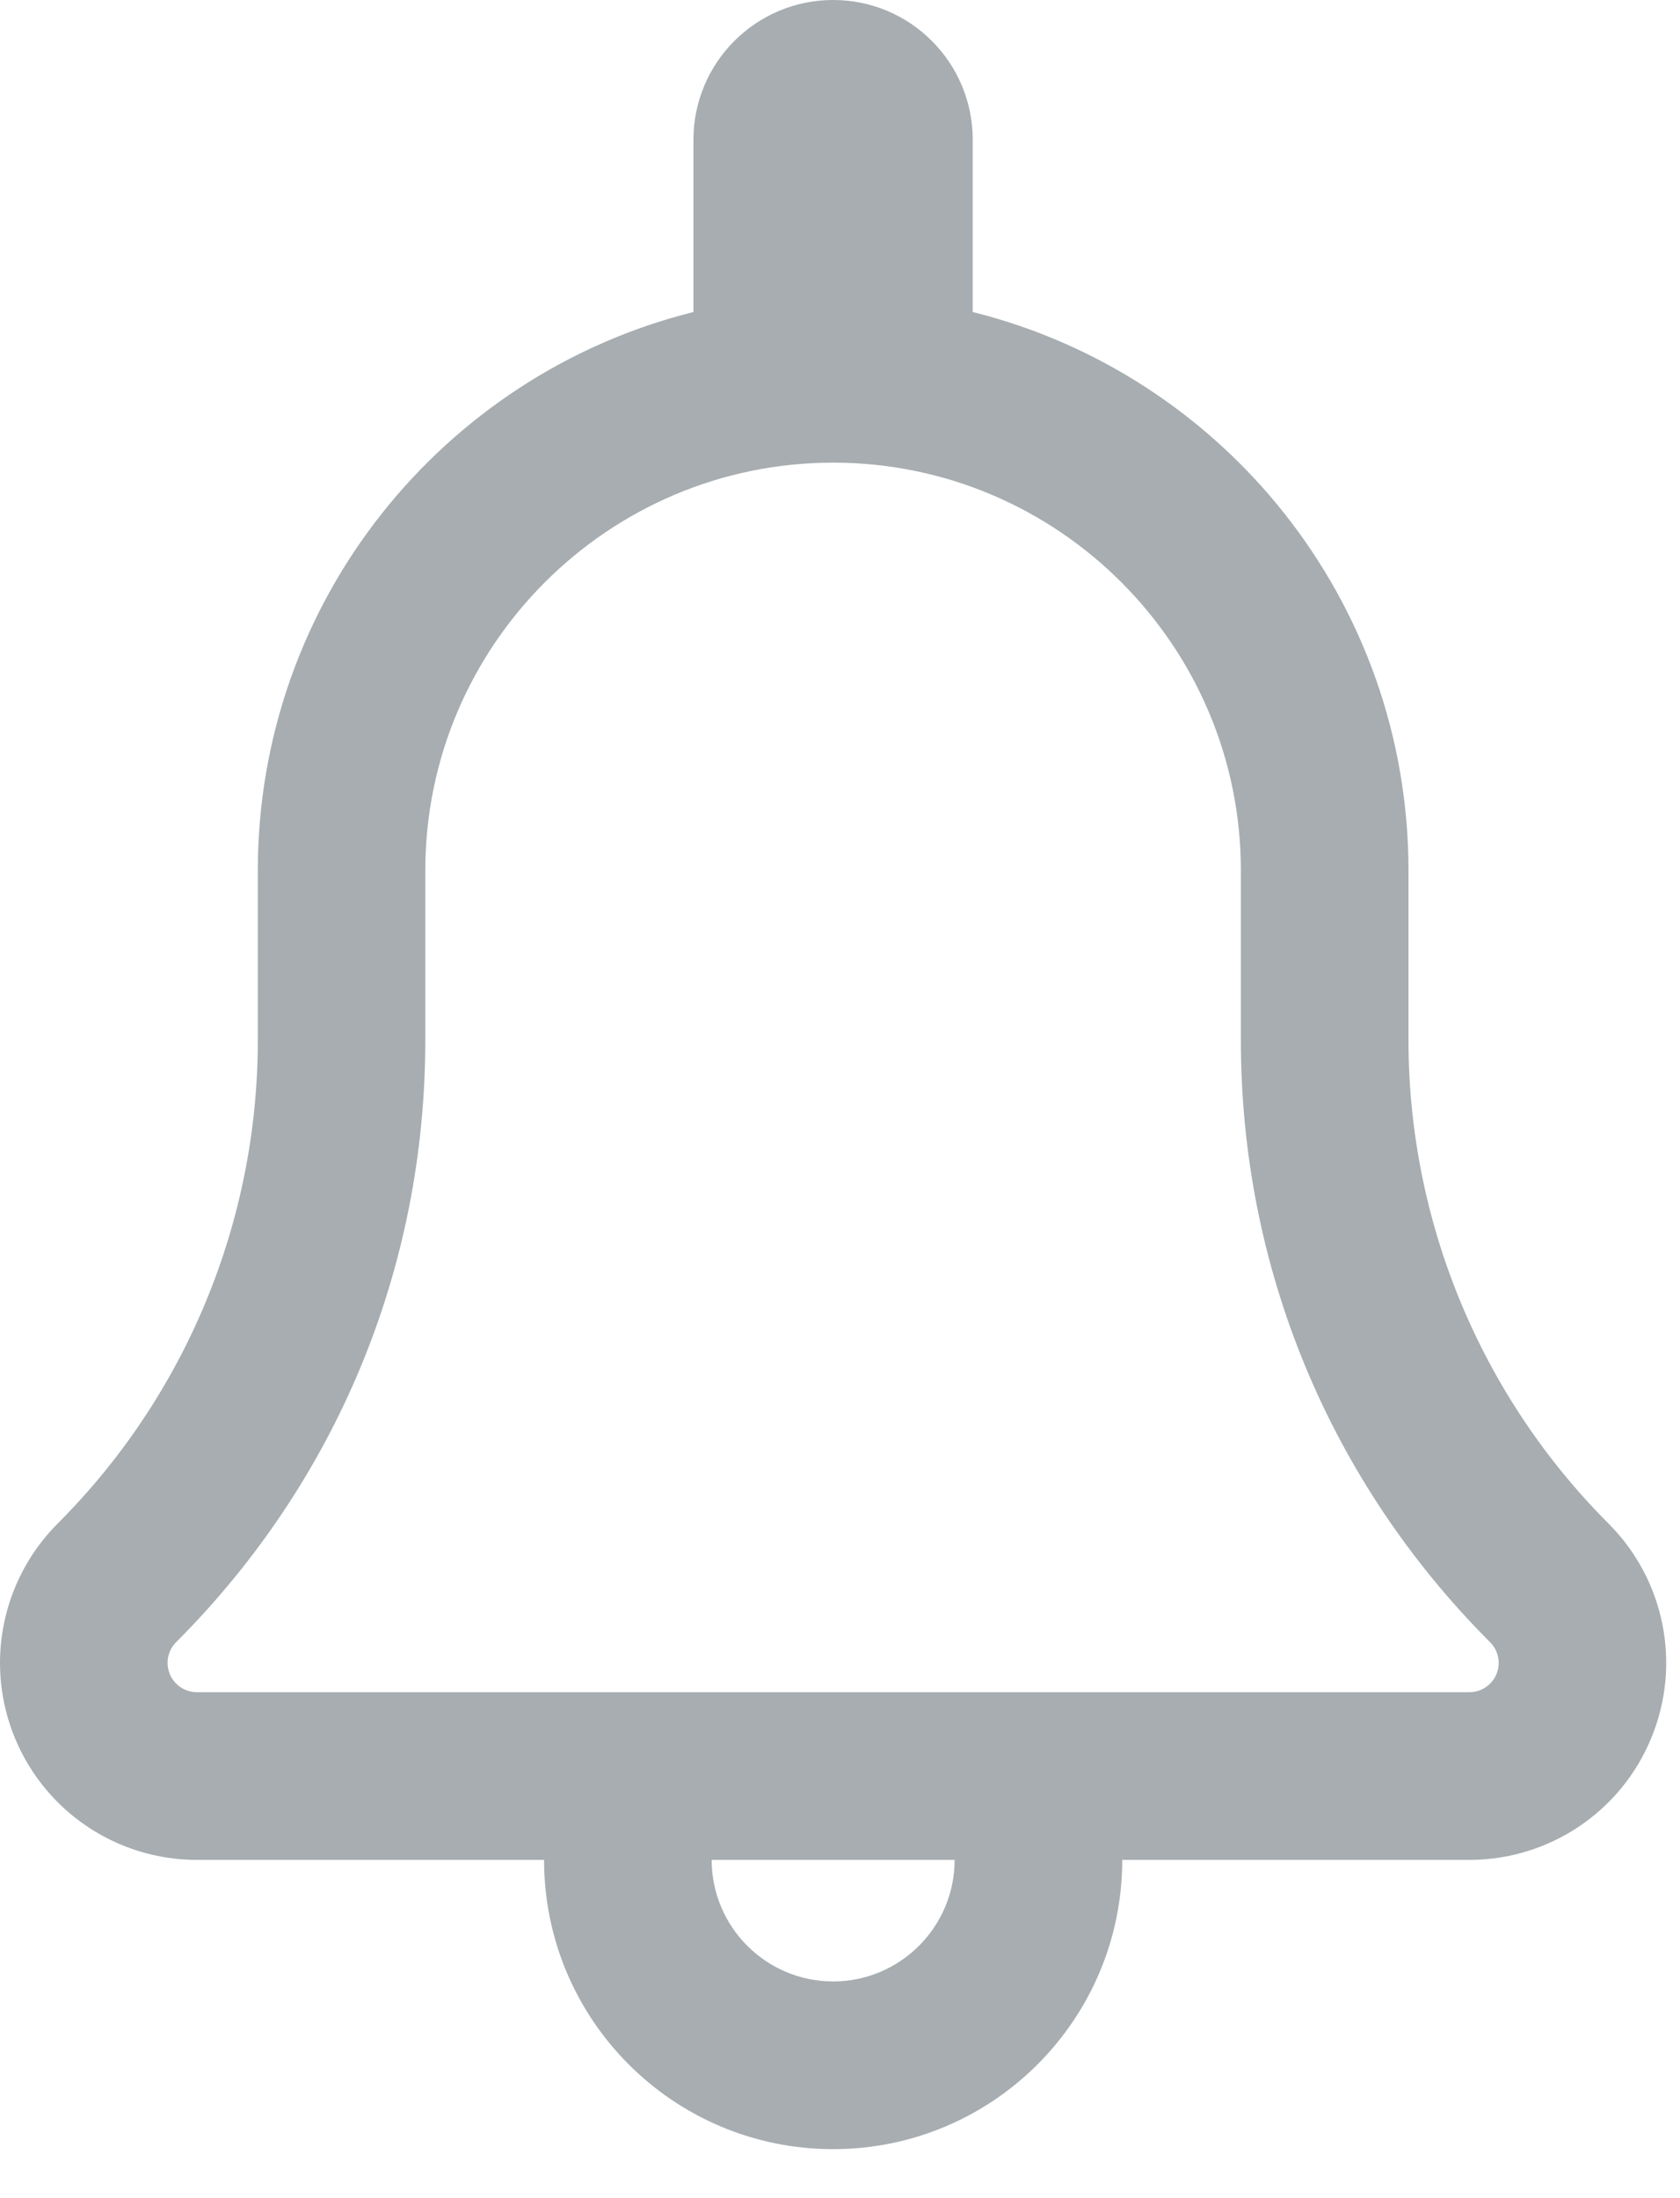 <svg width="13" height="17" viewBox="0 0 13 17" fill="none" xmlns="http://www.w3.org/2000/svg">
<path d="M10.899 8.045V6.733C10.899 4.647 9.464 2.896 7.527 2.413V1.081C7.527 0.484 7.044 0 6.447 0C5.85 0 5.366 0.484 5.366 1.081V2.413C3.43 2.896 1.995 4.647 1.995 6.733V8.045C1.995 9.447 1.438 10.791 0.446 11.783C0.011 12.219 -0.12 12.874 0.116 13.443C0.352 14.013 0.907 14.384 1.524 14.384H4.21C4.21 15.619 5.211 16.621 6.447 16.621C7.682 16.621 8.684 15.619 8.684 14.384H11.37C11.986 14.384 12.542 14.013 12.777 13.443C13.013 12.874 12.883 12.219 12.447 11.783C11.456 10.791 10.899 9.447 10.899 8.045ZM6.447 15.324C5.928 15.324 5.507 14.902 5.507 14.384H7.387C7.387 14.902 6.965 15.324 6.447 15.324ZM11.58 12.947C11.544 13.032 11.462 13.087 11.37 13.087H1.524C1.432 13.087 1.349 13.032 1.314 12.947C1.279 12.862 1.298 12.765 1.363 12.7C2.607 11.456 3.291 9.803 3.291 8.045V6.733C3.291 4.993 4.707 3.578 6.447 3.578C8.187 3.578 9.602 4.993 9.602 6.733V8.045C9.602 9.803 10.287 11.456 11.53 12.7C11.595 12.765 11.615 12.862 11.58 12.947Z" fill="#A7ADB0"/>
</svg>
